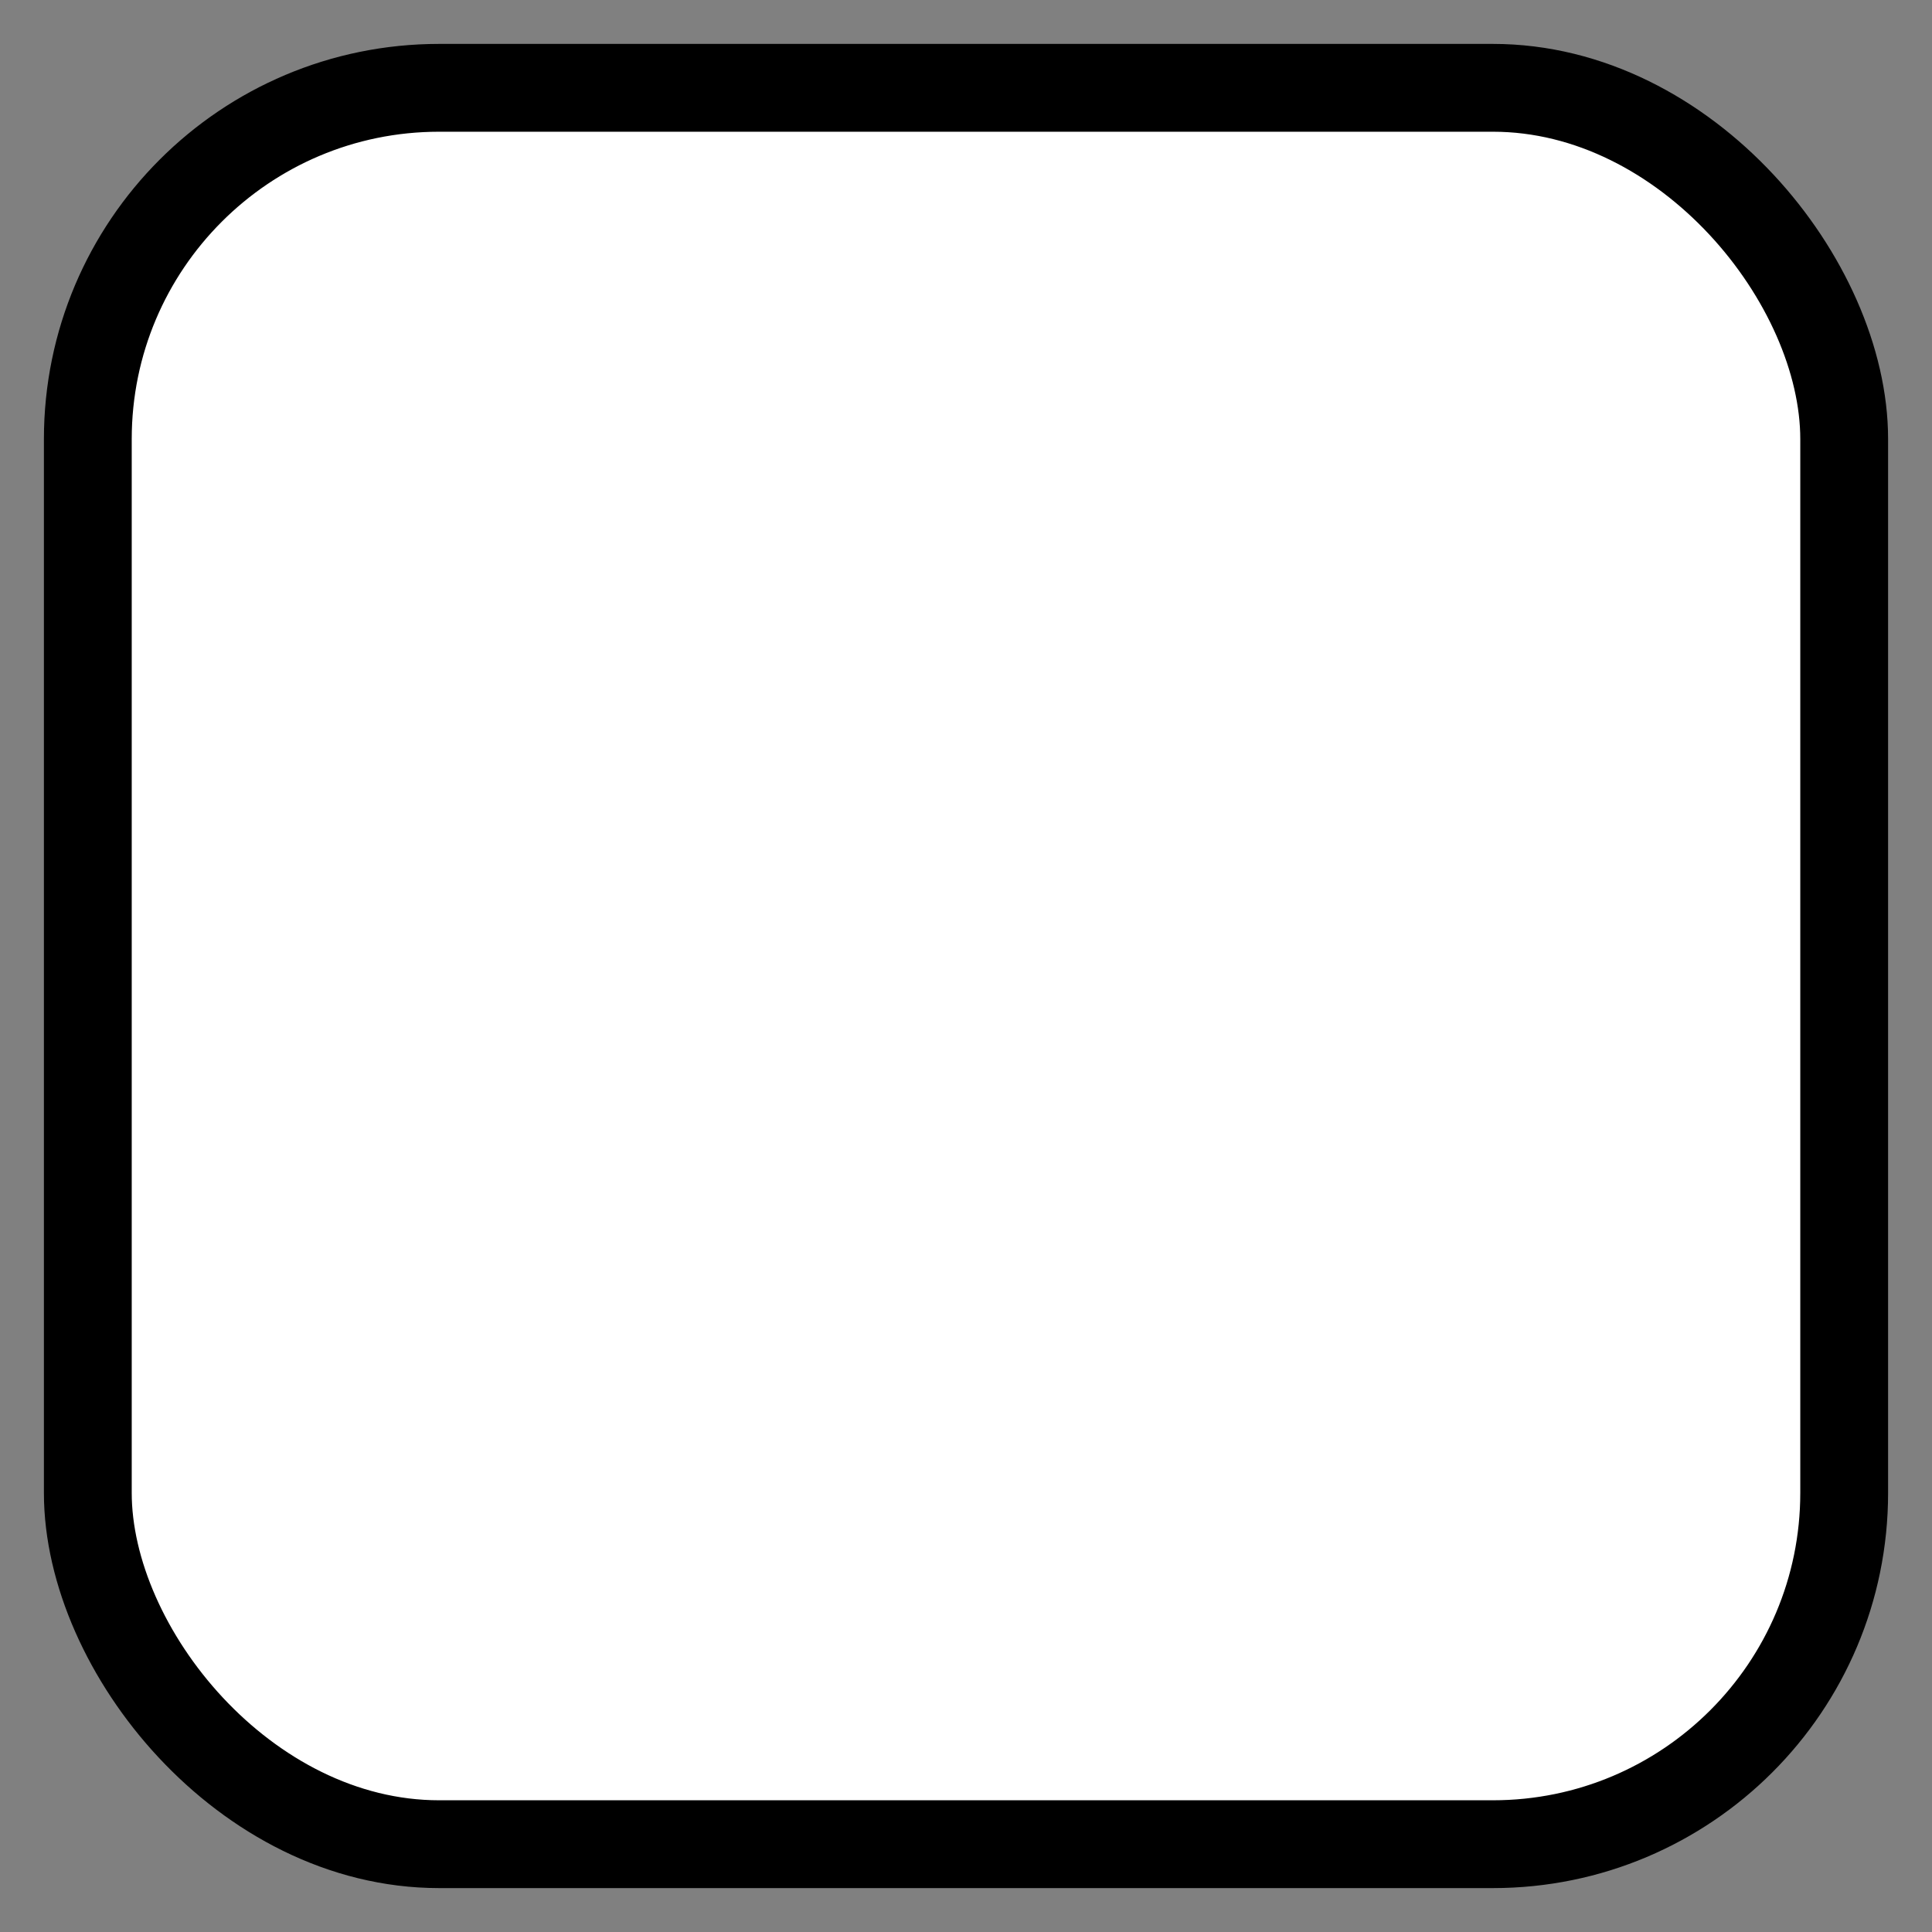 <svg xmlns="http://www.w3.org/2000/svg" width="22" height="22" fill="none" viewBox="0 0 22 22"><rect x="0" y="0" width="22" height="22" fill="#808080" stroke="none"/><rect width="20" height="20" x="1" y="1" fill="#fff" stroke="#000" rx="4"/></svg>